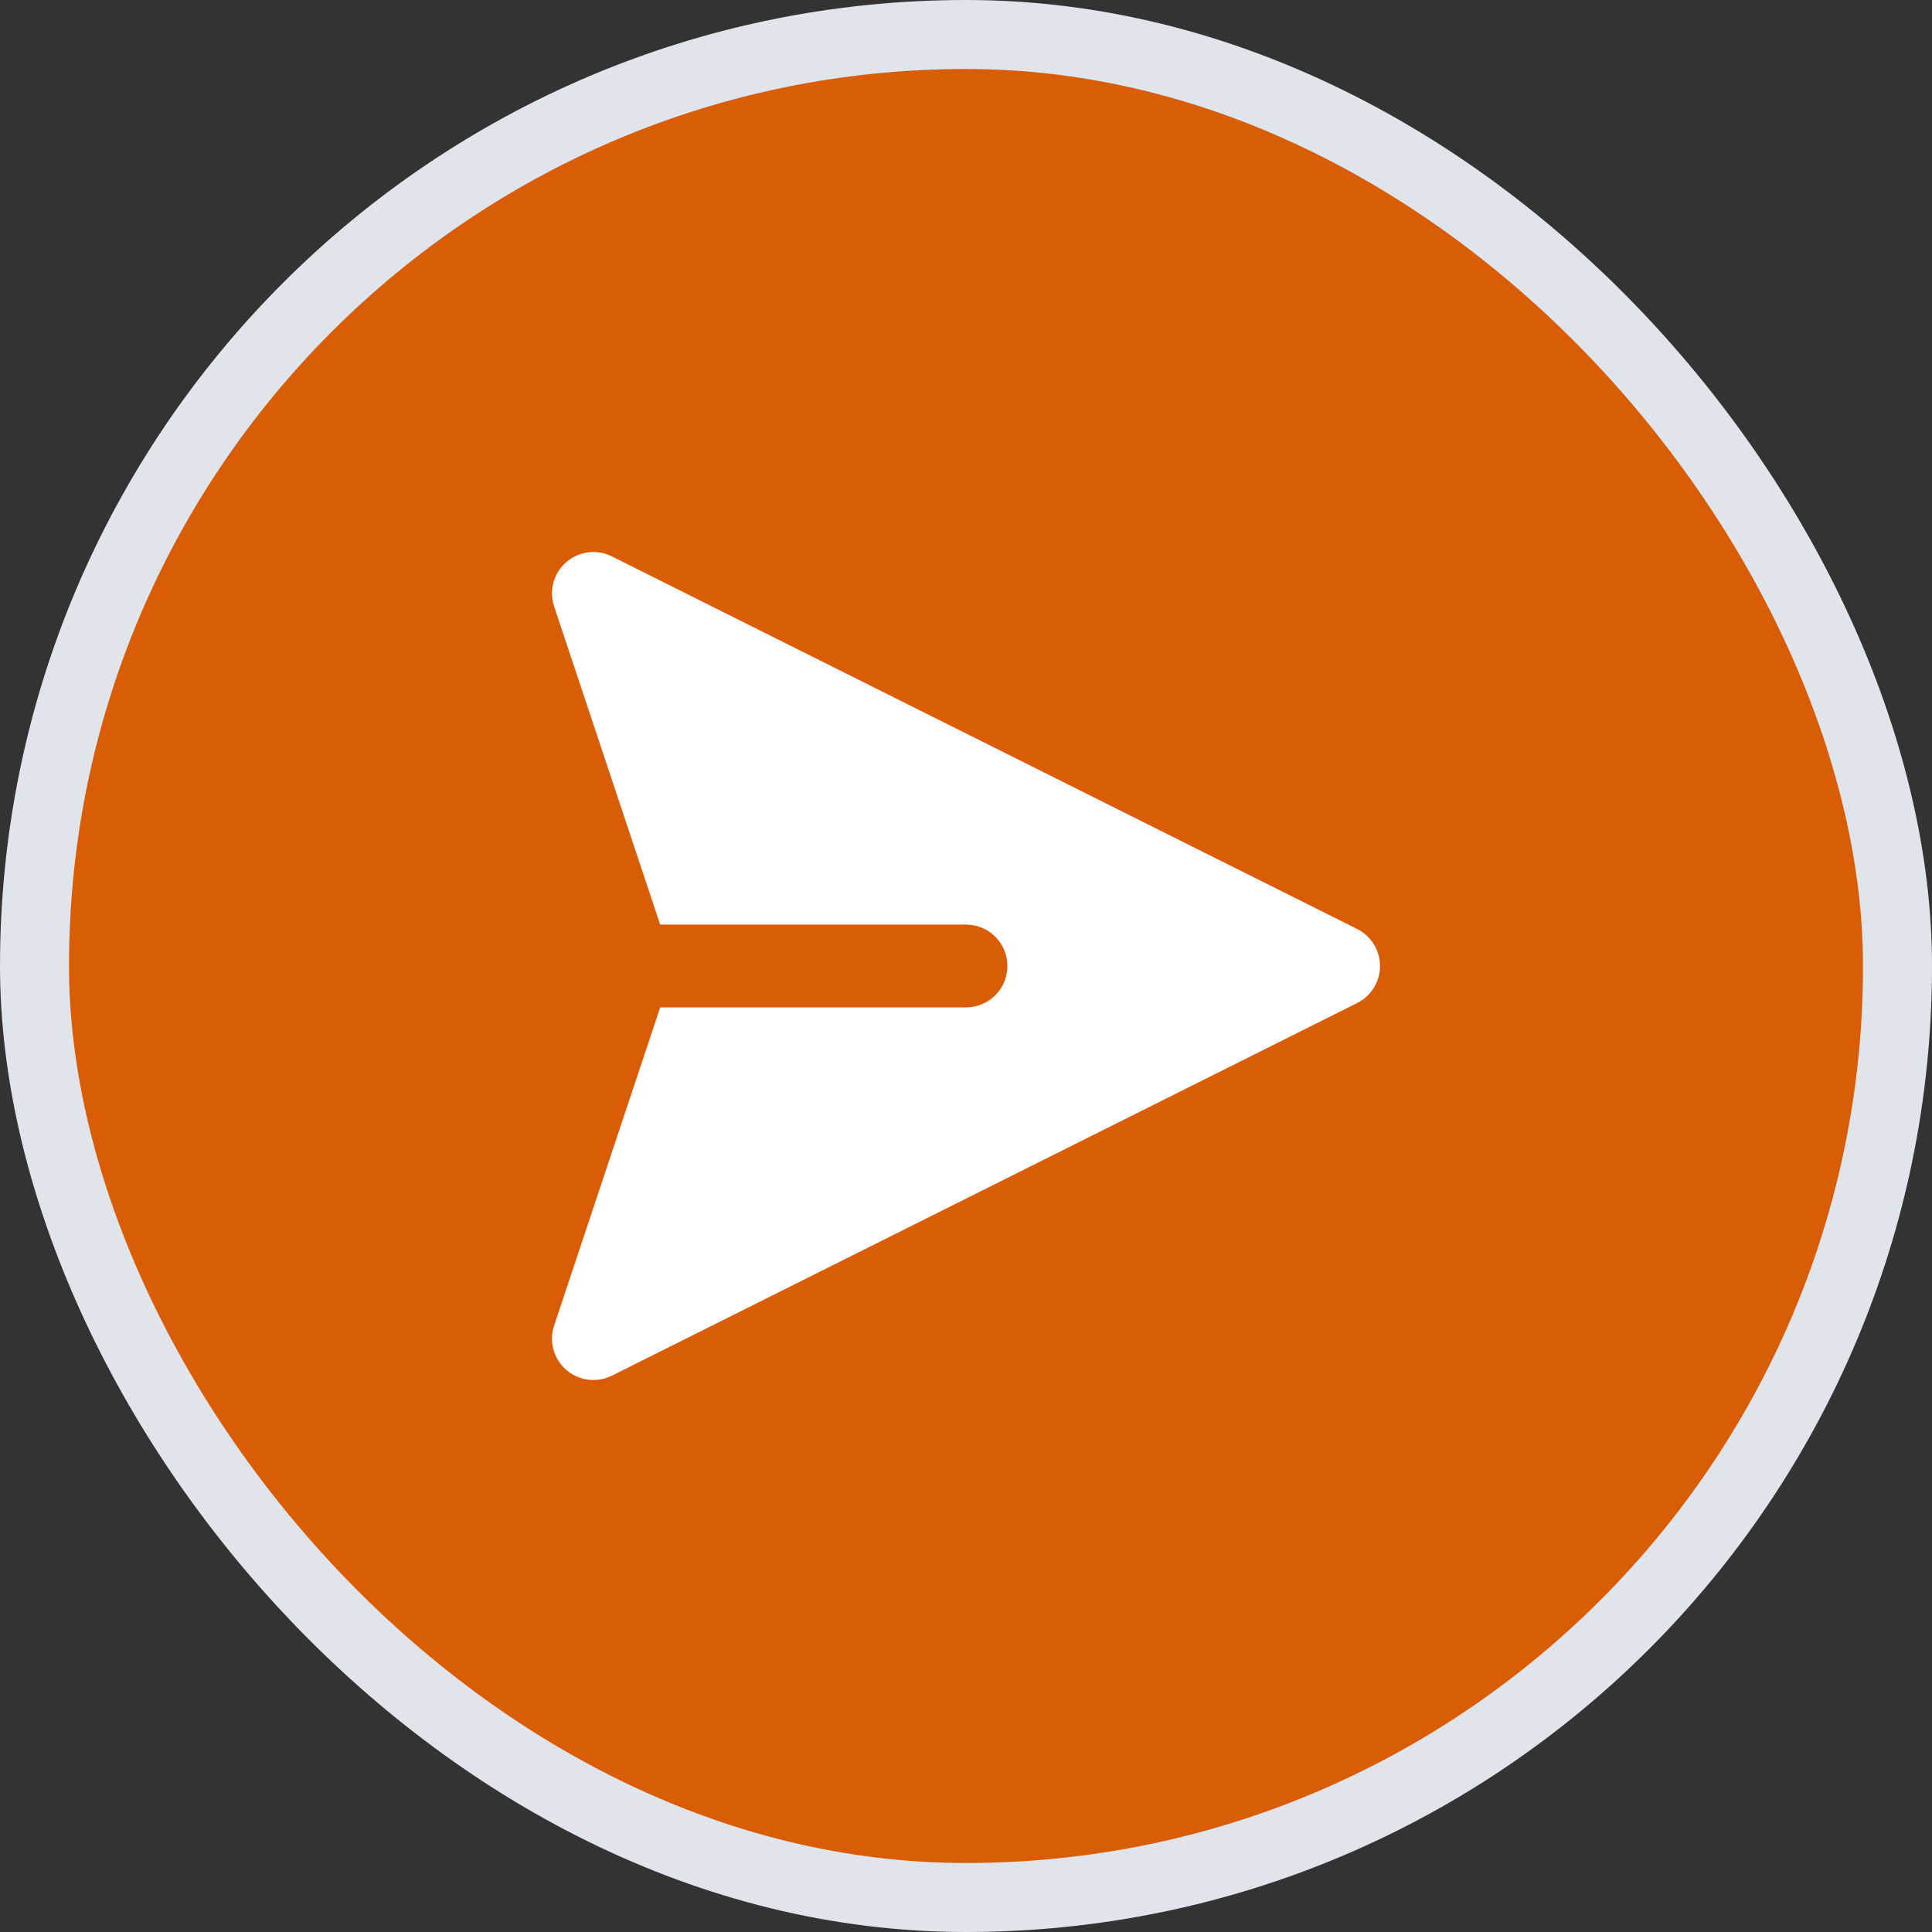 <svg width="28" height="28" viewBox="0 0 28 28" fill="none" xmlns="http://www.w3.org/2000/svg">
<rect x="0" y="0" width="28" height="28" fill="#333333" stroke="none"/>
<rect x="0.5" y="0.5" width="27" height="27" rx="13.5" fill="#D95C07"/>
<rect x="0.5" y="0.5" width="27" height="27" rx="13.5" stroke="#DFE5EB"/>
<path d="M19.668 13.463L8.868 8.064C8.652 7.955 8.39 7.988 8.207 8.147C8.023 8.306 7.954 8.56 8.031 8.79L9.568 13.4H14C14.332 13.4 14.6 13.669 14.6 14C14.6 14.332 14.332 14.6 14 14.6H9.568L8.031 19.21C7.954 19.441 8.023 19.694 8.207 19.854C8.318 19.95 8.459 20 8.6 20C8.691 20 8.783 19.979 8.868 19.937L19.668 14.537C19.872 14.435 20 14.228 20 14C20 13.773 19.872 13.566 19.668 13.463Z" fill="white"/>
</svg>

